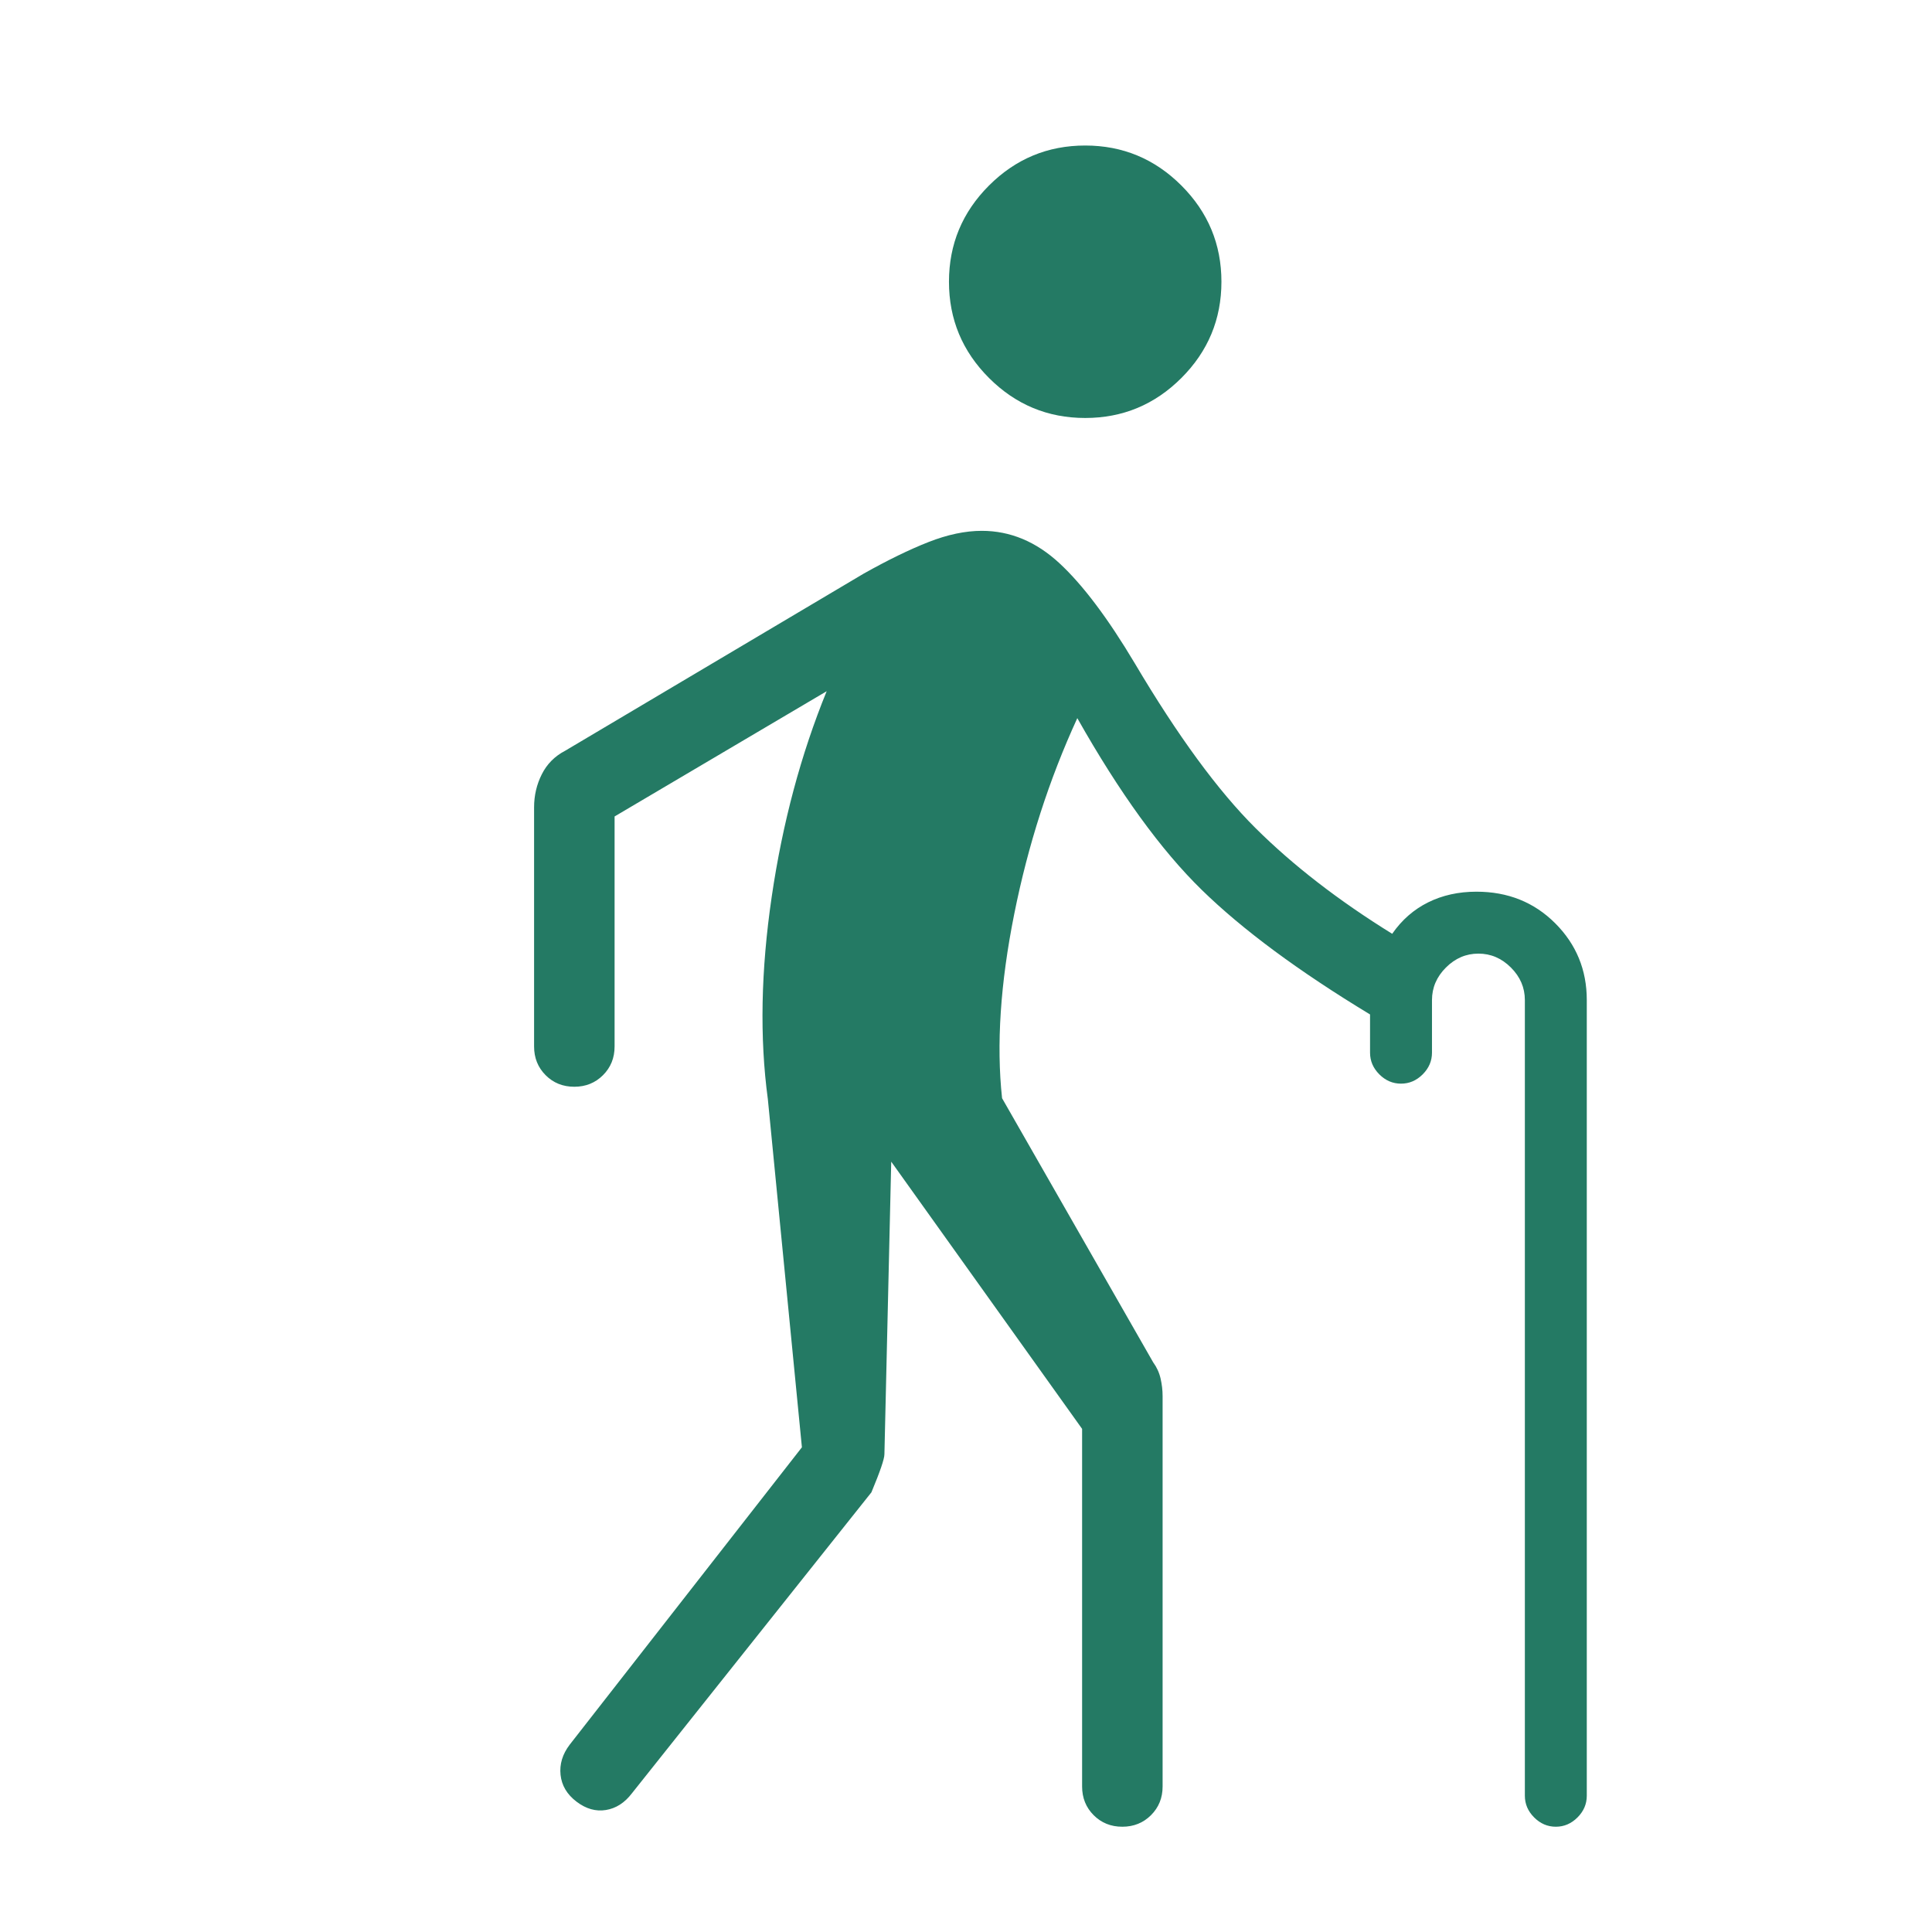 <svg xmlns="http://www.w3.org/2000/svg" height="24" viewBox="0 -960 960 960" width="24"><path d="M539.231-752.308q-27.923 0-47.808-19.884-19.885-19.885-19.885-47.808t19.885-47.808q19.885-19.884 47.808-19.884t47.808 19.884q19.884 19.885 19.884 47.808t-19.884 47.808q-19.885 19.884-47.808 19.884Zm156.923 330.77q-6.154 0-10.769-4.616-4.616-4.615-4.616-10.769v-19q-53.231-32.231-83.615-61.884-30.385-29.654-61.846-85.347-21 45.693-31.346 97.346-10.346 51.654-6.039 91.5L573-283.077q2.681 3.662 3.687 8.057 1.005 4.394 1.005 8.789v193.923q0 8.5-5.757 14.25-5.758 5.75-14.27 5.75-8.511 0-14.242-5.75-5.731-5.75-5.731-14.25V-250l-94.846-132.769-3.384 145.385q0 3.44-6.462 18.923L314-68.923q-5.384 7.077-12.923 8.308-7.538 1.23-14.615-4.154-7.077-5.385-7.924-13.308-.846-7.923 4.539-15l115.384-147.769-16.923-173q-6.153-45.616 1.923-100.577 8.077-54.961 27.308-102.115l-105.384 62.23V-440q0 8.5-5.758 14.25T285.358-420q-8.512 0-14.243-5.75T265.384-440v-118.846q0-8.824 3.847-16.445 3.846-7.621 11.538-11.632l148.308-88q18.077-10.154 32.281-15.731 14.204-5.577 26.488-5.577 21.212 0 38.606 16.116 17.394 16.115 37.471 49.807 32 54 59.923 81.77 27.923 27.769 67.923 52.538 7.154-10.308 17.846-15.615 10.693-5.308 24-5.308 23.462 0 39.154 15.692 15.693 15.693 15.693 38.154v395.385q0 6.154-4.616 10.769-4.615 4.615-10.769 4.615t-10.769-4.615q-4.616-4.615-4.616-10.77v-395.384q0-9.231-6.923-16.154t-16.154-6.923q-9.23 0-16.153 6.923-6.923 6.923-6.923 16.154v26.154q0 6.154-4.616 10.769-4.615 4.616-10.769 4.616Z" fill="#247A64"/></svg>